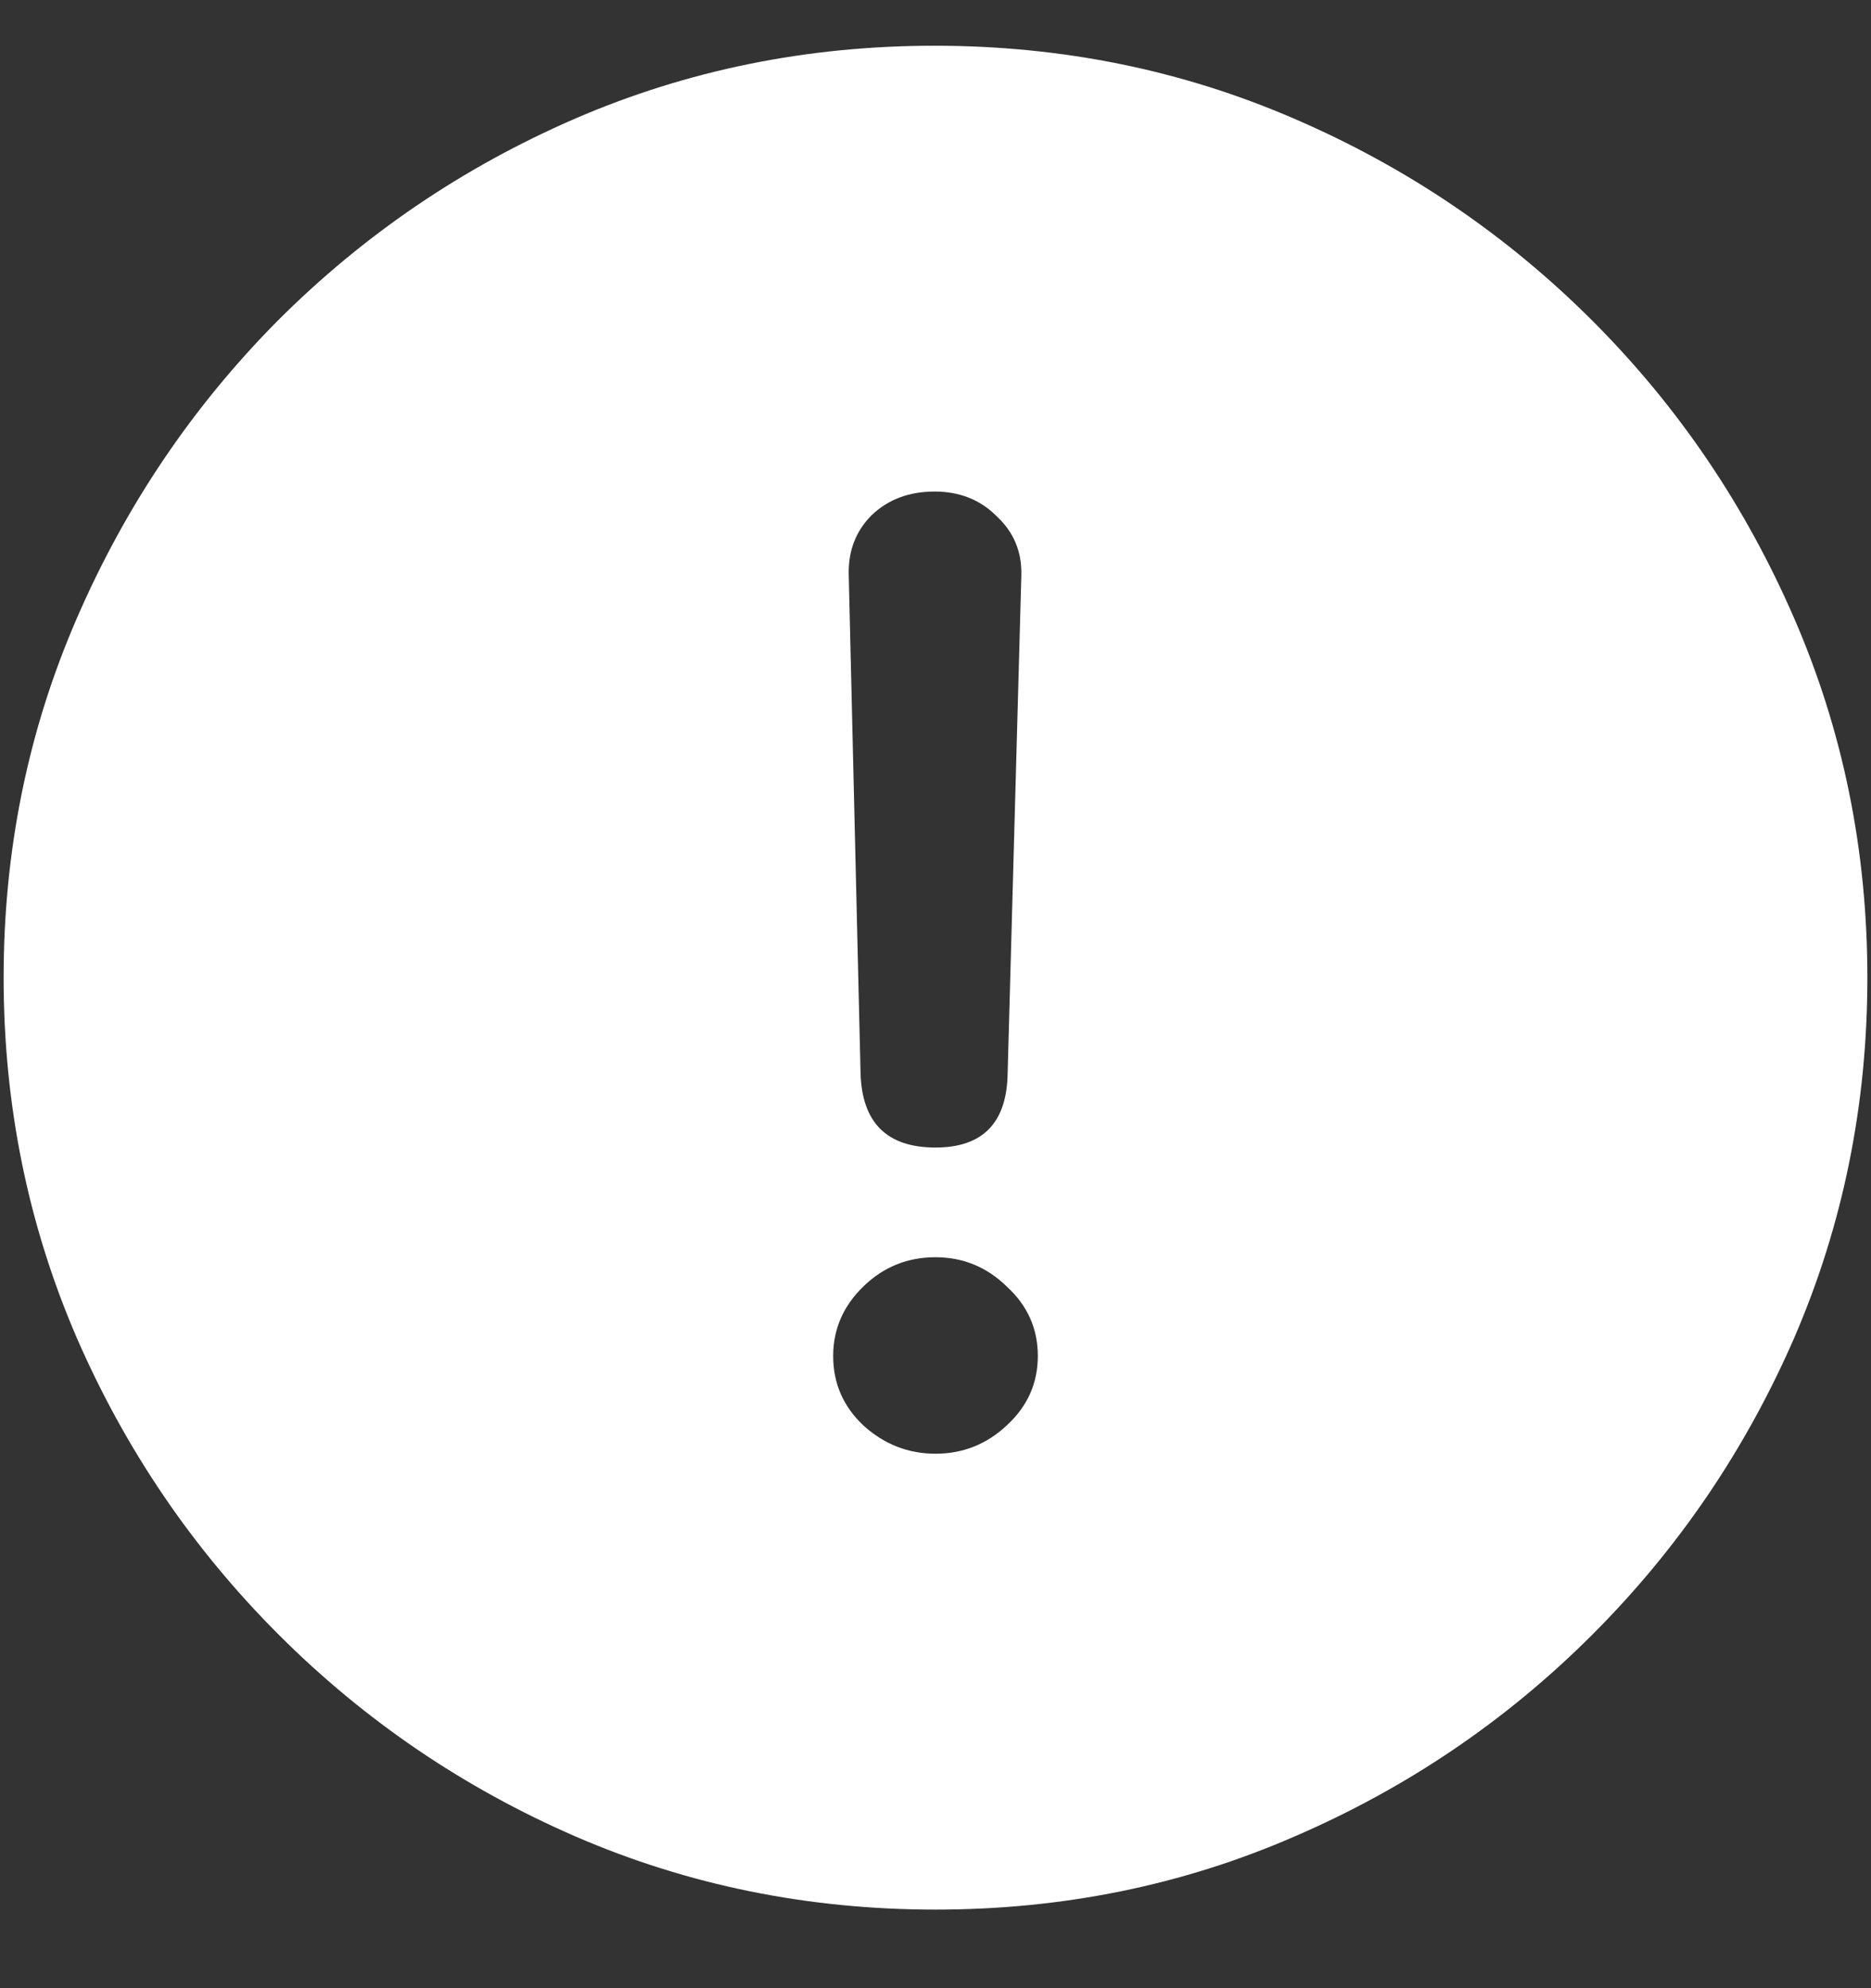 <svg width="16" height="17" viewBox="0 0 16 17" fill="none" xmlns="http://www.w3.org/2000/svg">
<rect x="0" y="0" width="16" height="17" fill="#333333" stroke="none"/>
<path d="M8 16.328C9.089 16.328 10.112 16.12 11.07 15.703C12.034 15.287 12.883 14.711 13.617 13.977C14.352 13.242 14.927 12.396 15.344 11.438C15.76 10.474 15.969 9.448 15.969 8.359C15.969 7.271 15.76 6.247 15.344 5.289C14.927 4.326 14.352 3.477 13.617 2.742C12.883 2.008 12.034 1.432 11.07 1.016C10.107 0.599 9.081 0.391 7.992 0.391C6.904 0.391 5.878 0.599 4.914 1.016C3.956 1.432 3.109 2.008 2.375 2.742C1.646 3.477 1.073 4.326 0.656 5.289C0.24 6.247 0.031 7.271 0.031 8.359C0.031 9.448 0.24 10.474 0.656 11.438C1.073 12.396 1.648 13.242 2.383 13.977C3.117 14.711 3.964 15.287 4.922 15.703C5.885 16.12 6.911 16.328 8 16.328ZM8 9.812C7.583 9.812 7.37 9.599 7.359 9.172L7.258 4.914C7.253 4.711 7.318 4.542 7.453 4.406C7.594 4.271 7.773 4.203 7.992 4.203C8.206 4.203 8.383 4.273 8.523 4.414C8.669 4.549 8.74 4.719 8.734 4.922L8.617 9.172C8.612 9.599 8.406 9.812 8 9.812ZM8 12.43C7.766 12.43 7.56 12.349 7.383 12.188C7.211 12.026 7.125 11.828 7.125 11.594C7.125 11.365 7.211 11.167 7.383 11C7.555 10.833 7.76 10.75 8 10.75C8.234 10.75 8.438 10.833 8.609 11C8.786 11.162 8.875 11.359 8.875 11.594C8.875 11.828 8.786 12.026 8.609 12.188C8.438 12.349 8.234 12.43 8 12.43Z" fill="white"/>
</svg>
